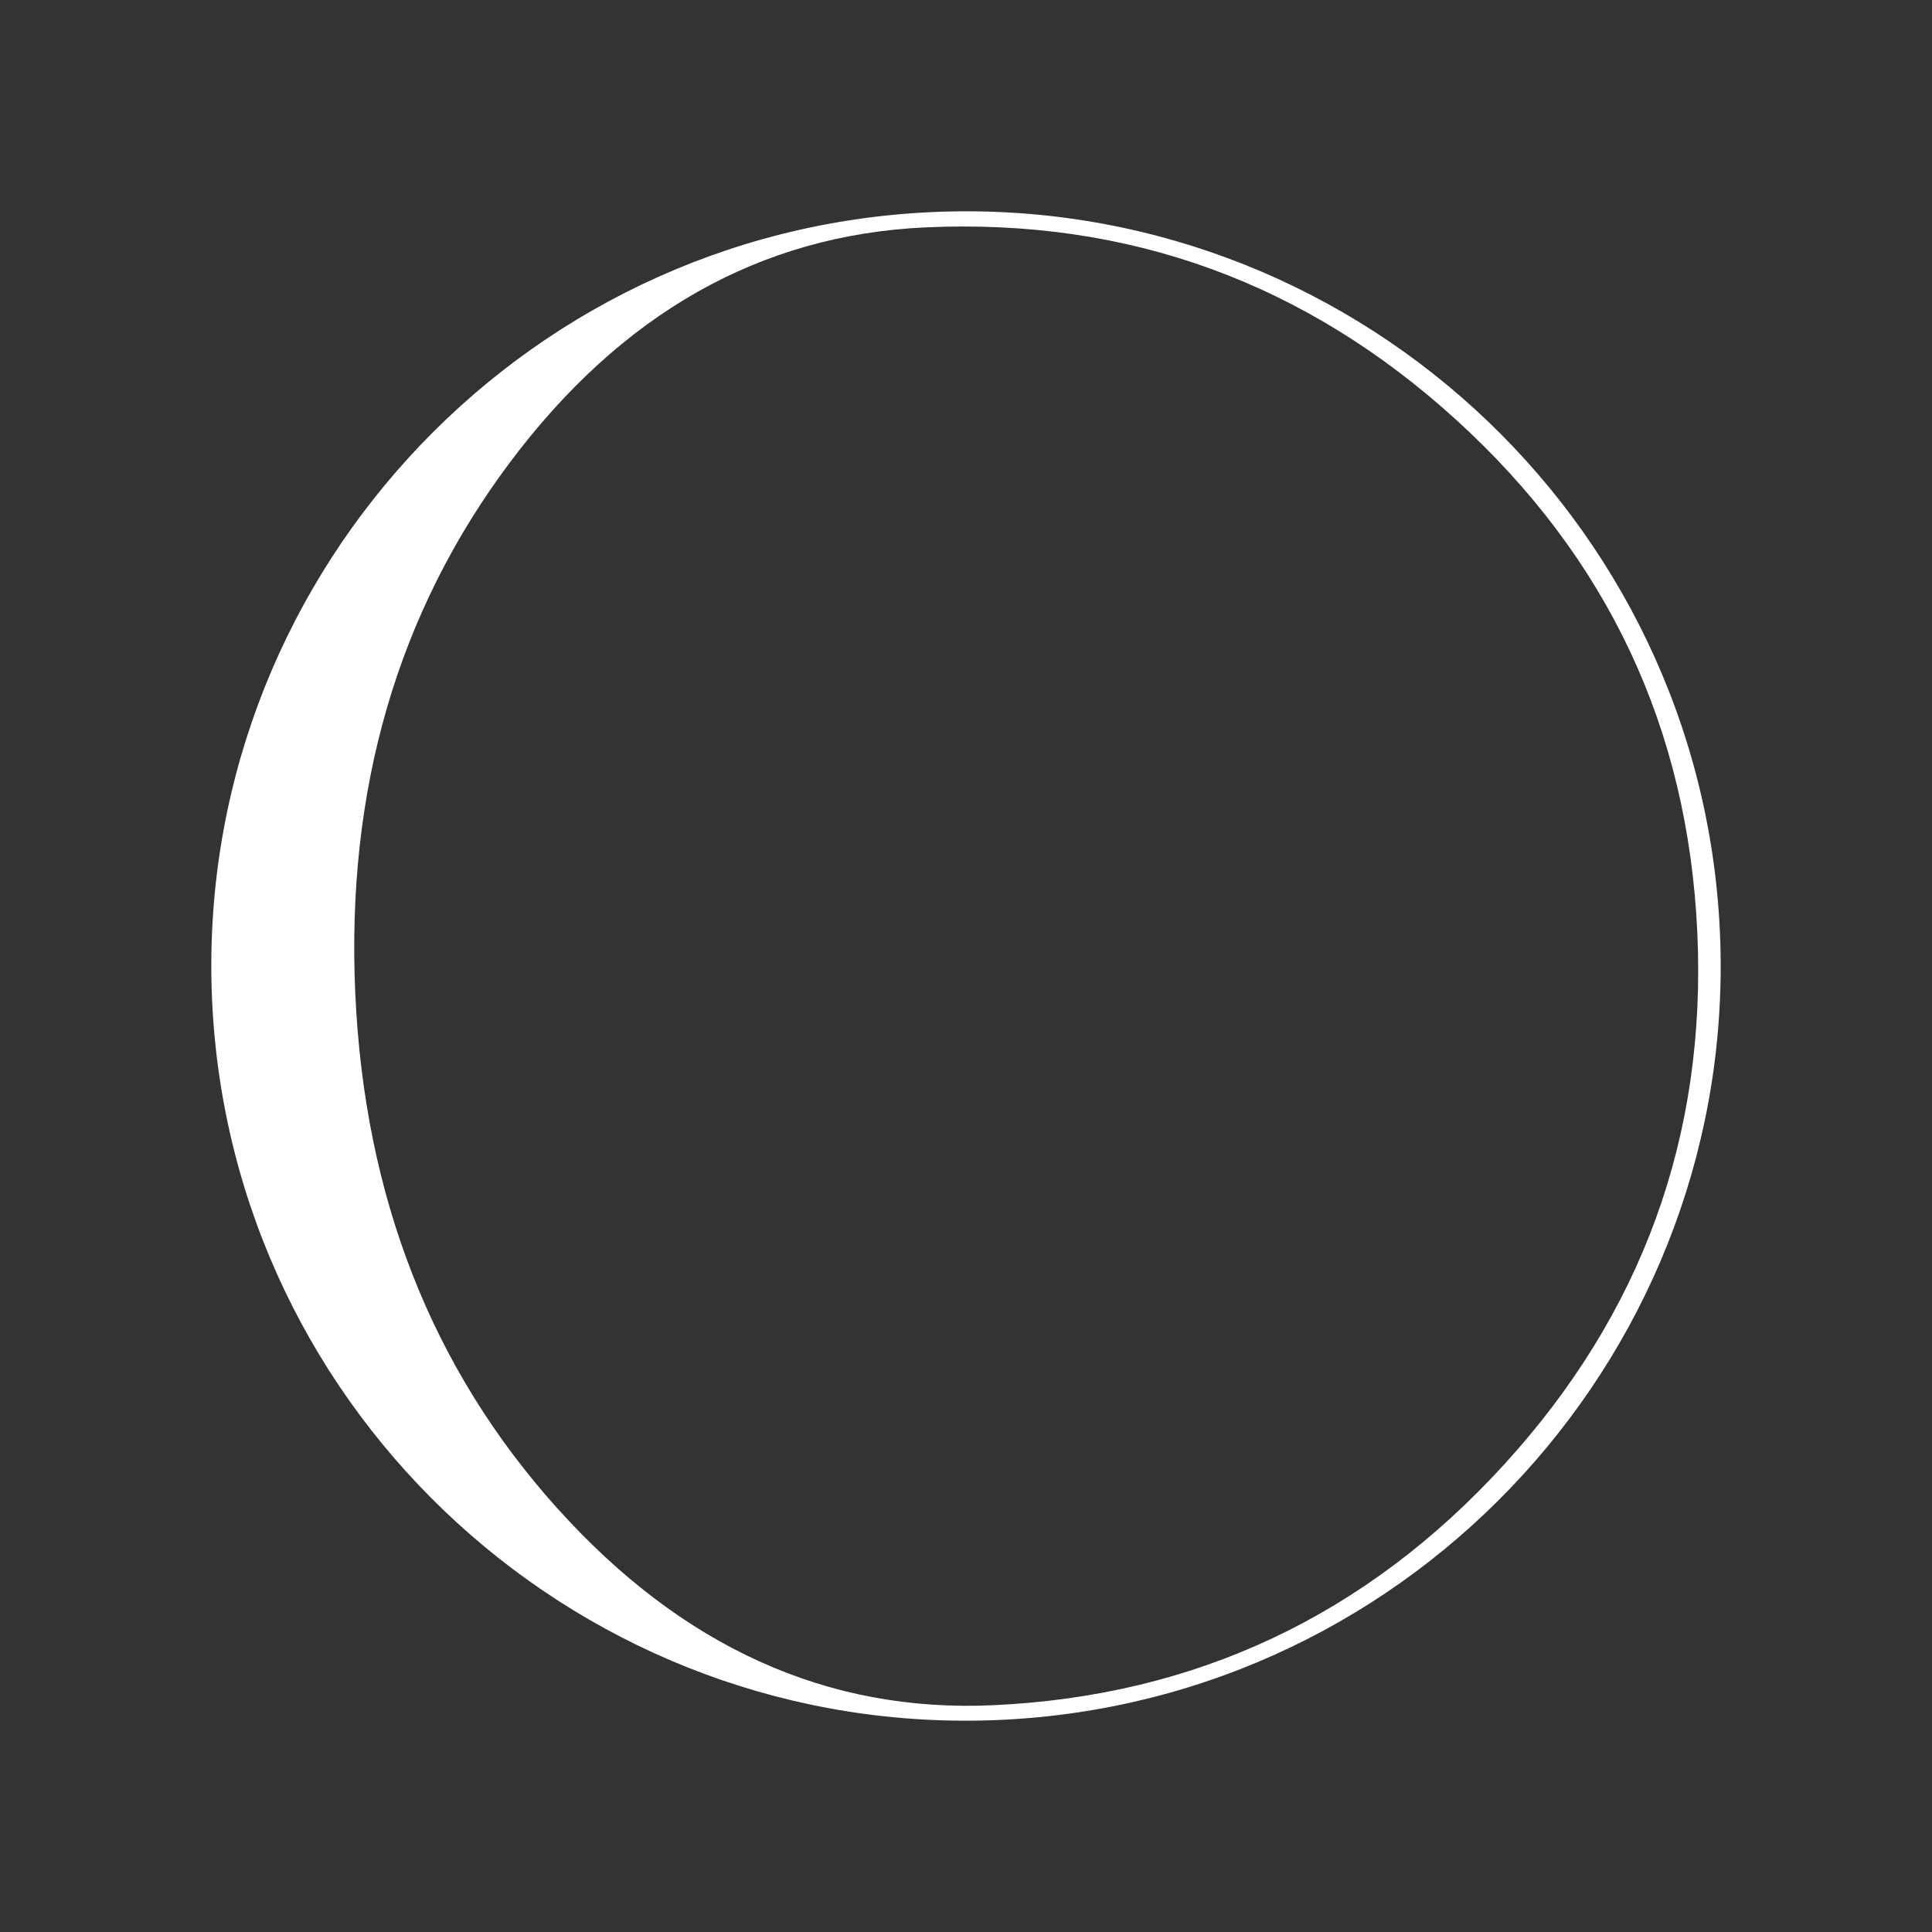 <?xml version="1.0" encoding="UTF-8" standalone="no"?>
<!-- Generator: Adobe Illustrator 15.1.0, SVG Export Plug-In . SVG Version: 6.00 Build 0)  -->

<svg
   xmlns:dc="http://purl.org/dc/elements/1.1/"
   xmlns:cc="http://creativecommons.org/ns#"
   xmlns:rdf="http://www.w3.org/1999/02/22-rdf-syntax-ns#"
   xmlns:svg="http://www.w3.org/2000/svg"
   xmlns="http://www.w3.org/2000/svg"
   xmlns:sodipodi="http://sodipodi.sourceforge.net/DTD/sodipodi-0.dtd"
   xmlns:inkscape="http://www.inkscape.org/namespaces/inkscape"
   version="1.1"
   id="Layer_1"
   x="0px"
   y="0px"
   width="512px"
   height="512px"
   viewBox="0 0 512 512"
   enable-background="new 0 0 512 512"
   xml:space="preserve"
   inkscape:version="0.91 r13725"
   sodipodi:docname="moon-3.svg"><rect x="0" y="0" width="512" height="512" fill="#333333" stroke="none"/><defs
     id="defs78"><pattern
       y="0"
       x="0"
       height="6"
       width="6"
       patternUnits="userSpaceOnUse"
       id="EMFhbasepattern" /><pattern
       y="0"
       x="0"
       height="6"
       width="6"
       patternUnits="userSpaceOnUse"
       id="EMFhbasepattern-5" /><pattern
       y="0"
       x="0"
       height="6"
       width="6"
       patternUnits="userSpaceOnUse"
       id="EMFhbasepattern-1" /></defs><sodipodi:namedview
     pagecolor="#ff886a"
     bordercolor="#666666"
     borderopacity="1"
     objecttolerance="10"
     gridtolerance="10"
     guidetolerance="10"
     inkscape:pageopacity="0"
     inkscape:pageshadow="2"
     inkscape:window-width="785"
     inkscape:window-height="690"
     id="namedview76"
     showgrid="false"
     inkscape:zoom="0.50878906"
     inkscape:cx="70.87716"
     inkscape:cy="101.17854"
     inkscape:window-x="0"
     inkscape:window-y="0"
     inkscape:window-maximized="0"
     inkscape:current-layer="Layer_1"
     inkscape:snap-grids="false"
     inkscape:snap-to-guides="false"
     inkscape:snap-page="false" /><path
     inkscape:connector-curvature="0"
     d="M 265.072,455.794 C 375.238,450.792 460.797,357.093 455.794,246.928 450.791,136.758 357.093,51.203 246.928,56.206 136.762,61.208 51.203,154.903 56.206,265.072 61.208,375.238 154.907,460.797 265.072,455.794 Z M 134.963,122.773 c 29.659,-39.682 66.441,-60.523 110.355,-62.518 53.733,-2.44 100.637,14.601 140.708,51.117 40.075,36.523 61.331,81.795 63.785,135.826 2.447,53.88 -14.621,100.852 -51.218,140.934 -36.593,40.067 -81.758,61.334 -135.491,63.773 -43.914,1.994 -82.436,-15.472 -115.573,-52.373 C 114.401,362.618 96.603,317.23 94.156,263.349 91.702,209.318 105.312,162.462 134.963,122.773 Z"
     id="path3"
     style="fill:#ffffff" /></svg>